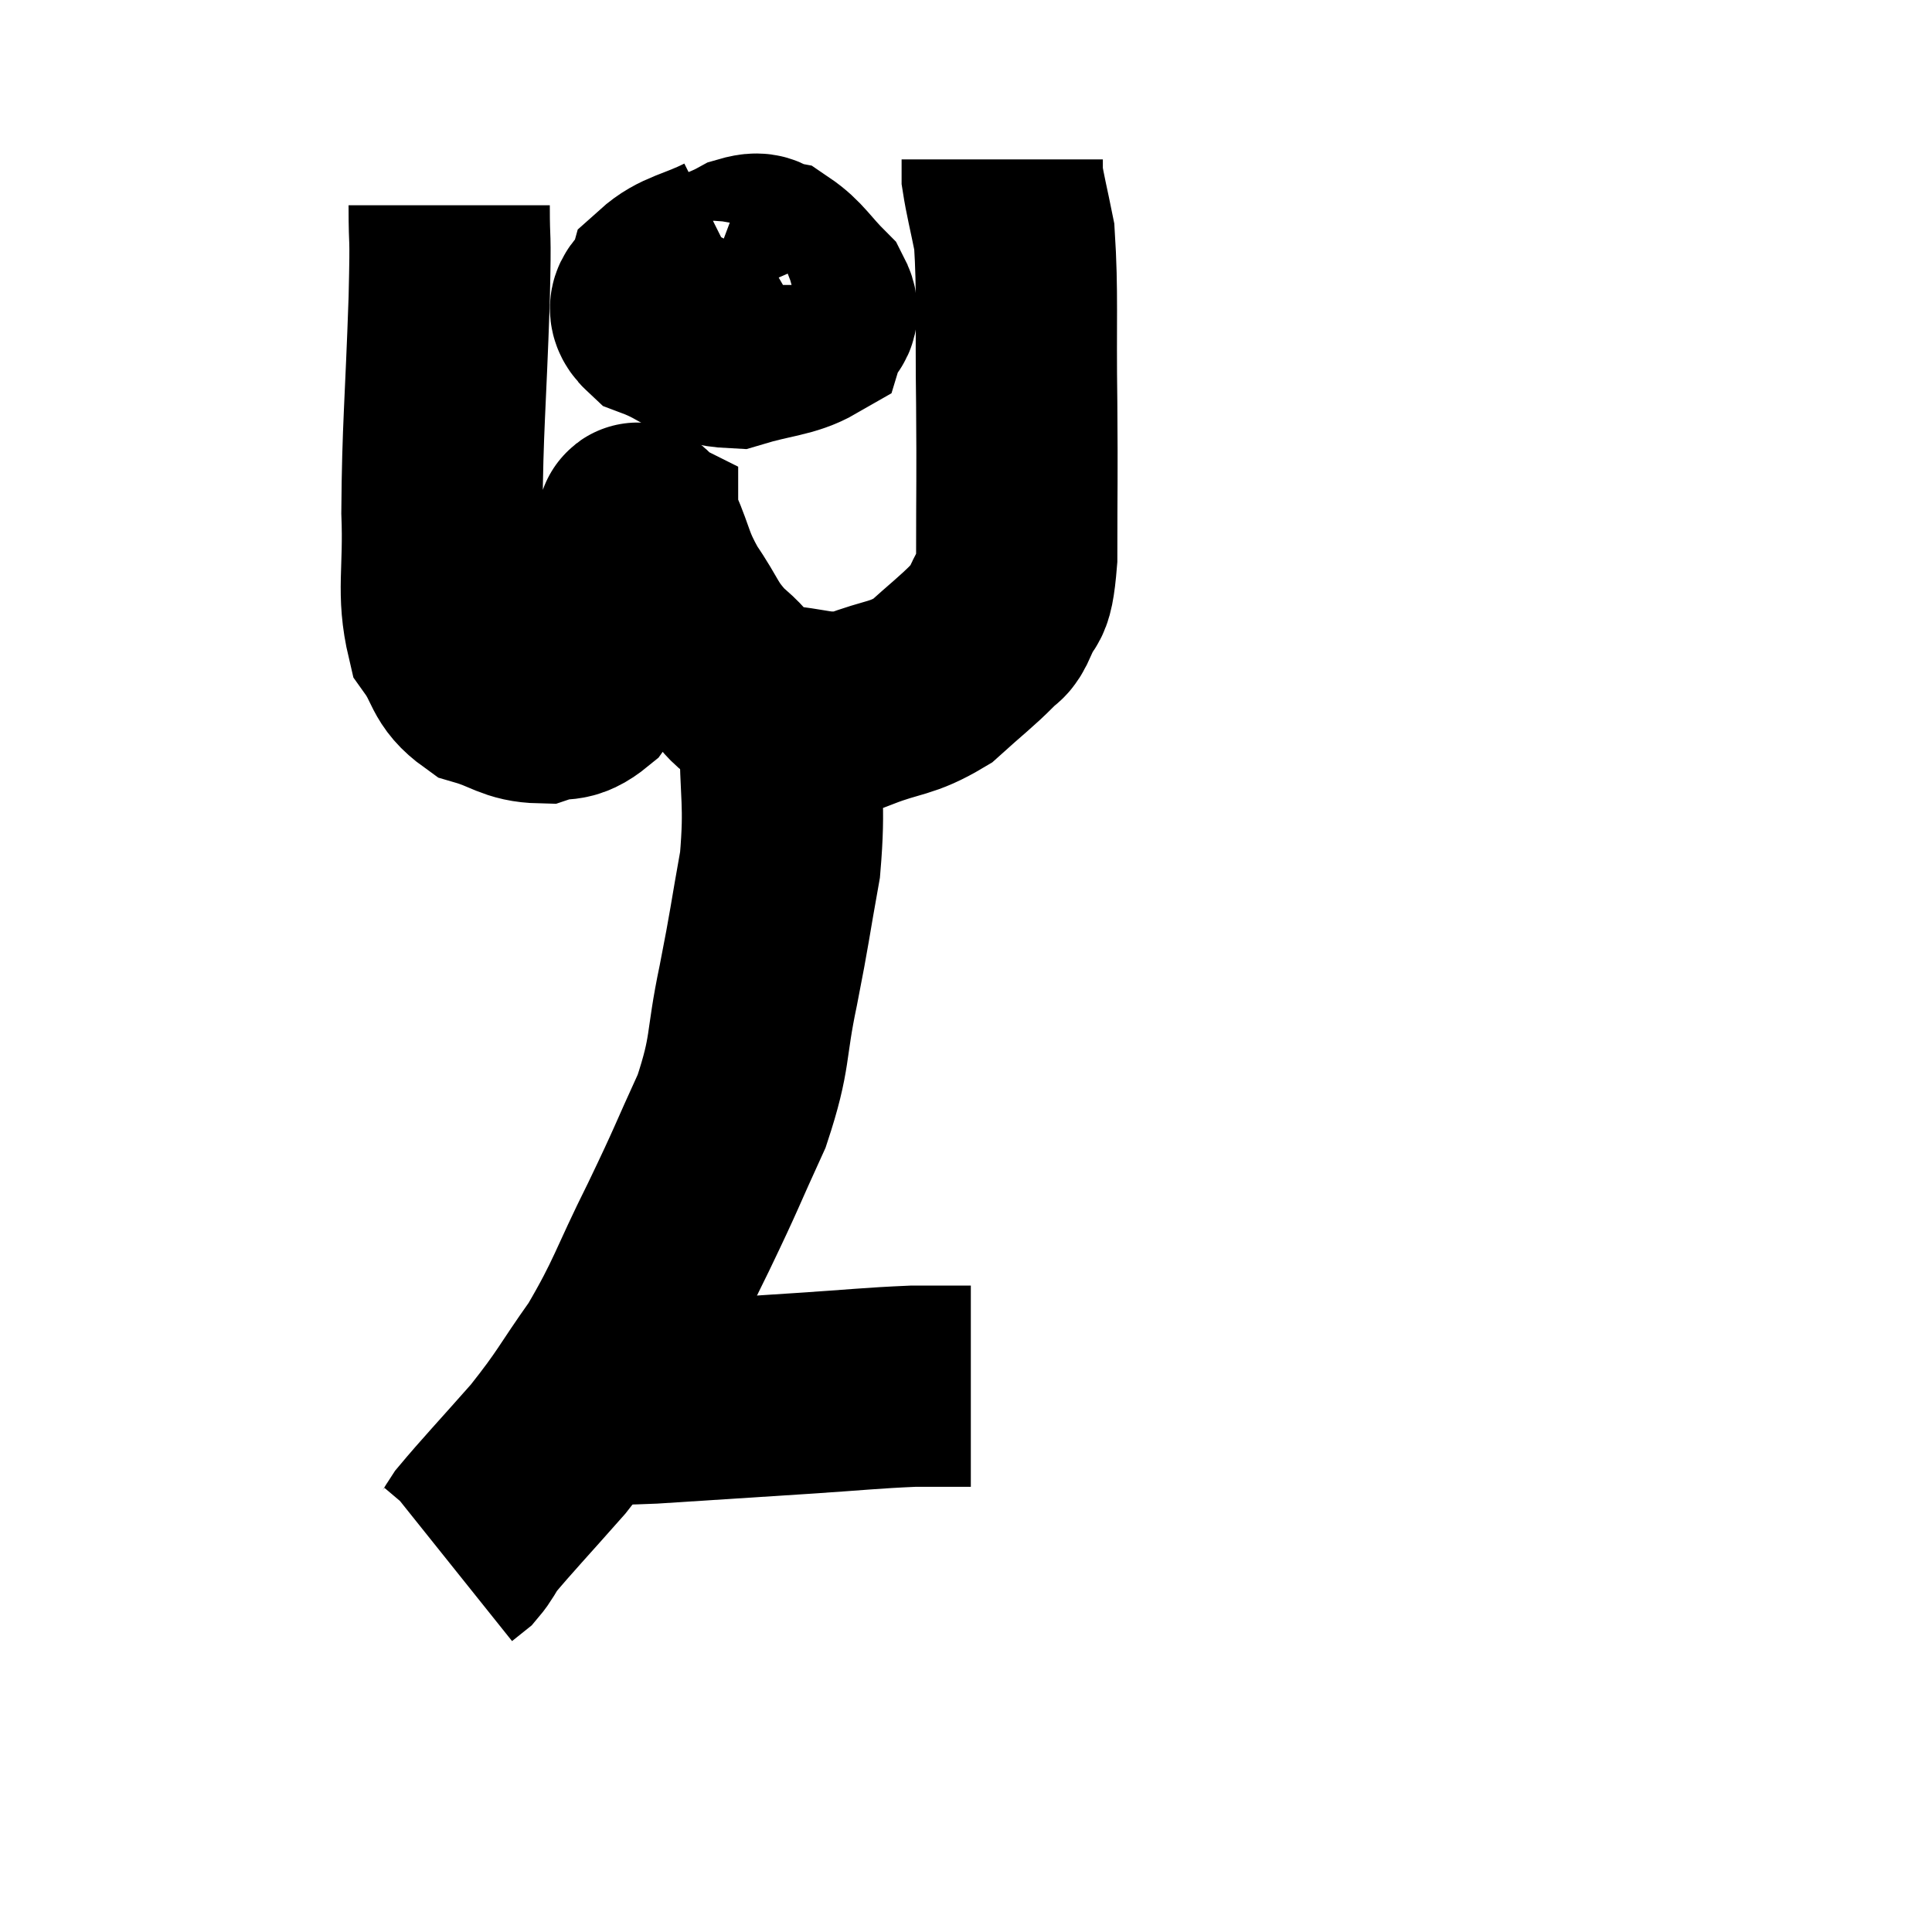 <svg width="48" height="48" viewBox="0 0 48 48" xmlns="http://www.w3.org/2000/svg"><path d="M 11.16 5.1 C 11.16 6.27, 11.205 5.535, 11.16 7.44 C 11.07 10.08, 10.995 10.635, 10.98 12.72 C 11.04 14.25, 10.845 14.7, 11.1 15.78 C 11.55 16.41, 11.415 16.62, 12 17.04 C 12.72 17.25, 12.81 17.445, 13.44 17.46 C 13.98 17.28, 14.025 17.505, 14.52 17.1 C 14.97 16.47, 15.09 16.665, 15.42 15.84 C 15.63 14.82, 15.735 14.475, 15.84 13.8 C 15.84 13.47, 15.84 13.305, 15.84 13.14 C 15.84 13.14, 15.81 13.125, 15.84 13.14 C 15.9 13.17, 15.75 12.765, 15.96 13.2 C 16.32 14.04, 16.23 14.07, 16.68 14.88 C 17.22 15.66, 17.145 15.78, 17.76 16.44 C 18.45 16.98, 18.255 17.22, 19.14 17.52 C 20.22 17.58, 20.295 17.79, 21.3 17.64 C 22.23 17.28, 22.38 17.385, 23.16 16.92 C 23.79 16.35, 24 16.2, 24.42 15.78 C 24.63 15.51, 24.63 15.72, 24.84 15.24 C 25.05 14.55, 25.155 15.165, 25.26 13.86 C 25.26 11.94, 25.275 12.015, 25.26 10.02 C 25.23 7.95, 25.29 7.29, 25.2 5.88 C 25.05 5.13, 24.975 4.86, 24.9 4.38 C 24.9 4.17, 24.9 4.065, 24.9 3.96 L 24.9 3.96" fill="none" stroke="black" stroke-width="5"></path><path d="M 18.12 6.3 C 17.34 6.69, 17.01 6.675, 16.56 7.08 C 16.44 7.5, 15.9 7.53, 16.32 7.92 C 17.28 8.28, 17.31 8.595, 18.24 8.64 C 19.14 8.37, 19.545 8.385, 20.04 8.1 C 20.13 7.8, 20.43 7.905, 20.22 7.5 C 19.71 6.99, 19.62 6.765, 19.2 6.48 C 18.87 6.42, 19.005 6.225, 18.54 6.36 C 17.94 6.69, 17.655 6.66, 17.34 7.02 C 17.31 7.41, 17.175 7.56, 17.28 7.8 C 17.52 7.89, 17.52 8.01, 17.76 7.98 C 18 7.83, 18.12 7.905, 18.24 7.68 C 18.24 7.38, 18.24 7.23, 18.24 7.08 C 18.24 7.08, 18.24 7.08, 18.24 7.08 L 18.24 7.08" fill="none" stroke="black" stroke-width="5"></path><path d="M 19.38 16.98 C 19.38 17.55, 19.38 16.995, 19.38 18.12 C 19.38 19.8, 19.515 19.89, 19.38 21.48 C 19.11 22.98, 19.14 22.95, 18.84 24.48 C 18.51 26.04, 18.675 26.1, 18.18 27.6 C 17.52 29.04, 17.595 28.95, 16.86 30.48 C 16.05 32.1, 16.05 32.34, 15.24 33.72 C 14.43 34.86, 14.475 34.92, 13.62 36 C 12.72 37.02, 12.36 37.395, 11.82 38.04 C 11.64 38.31, 11.625 38.385, 11.46 38.58 L 11.16 38.82" fill="none" stroke="black" stroke-width="5"></path><path d="M 14.22 34.86 C 15.21 34.86, 14.775 34.92, 16.2 34.86 C 18.06 34.74, 18.3 34.725, 19.92 34.62 C 21.3 34.53, 21.63 34.485, 22.68 34.44 C 23.4 34.44, 23.76 34.44, 24.12 34.44 L 24.12 34.44" fill="none" stroke="black" stroke-width="5"></path></svg>